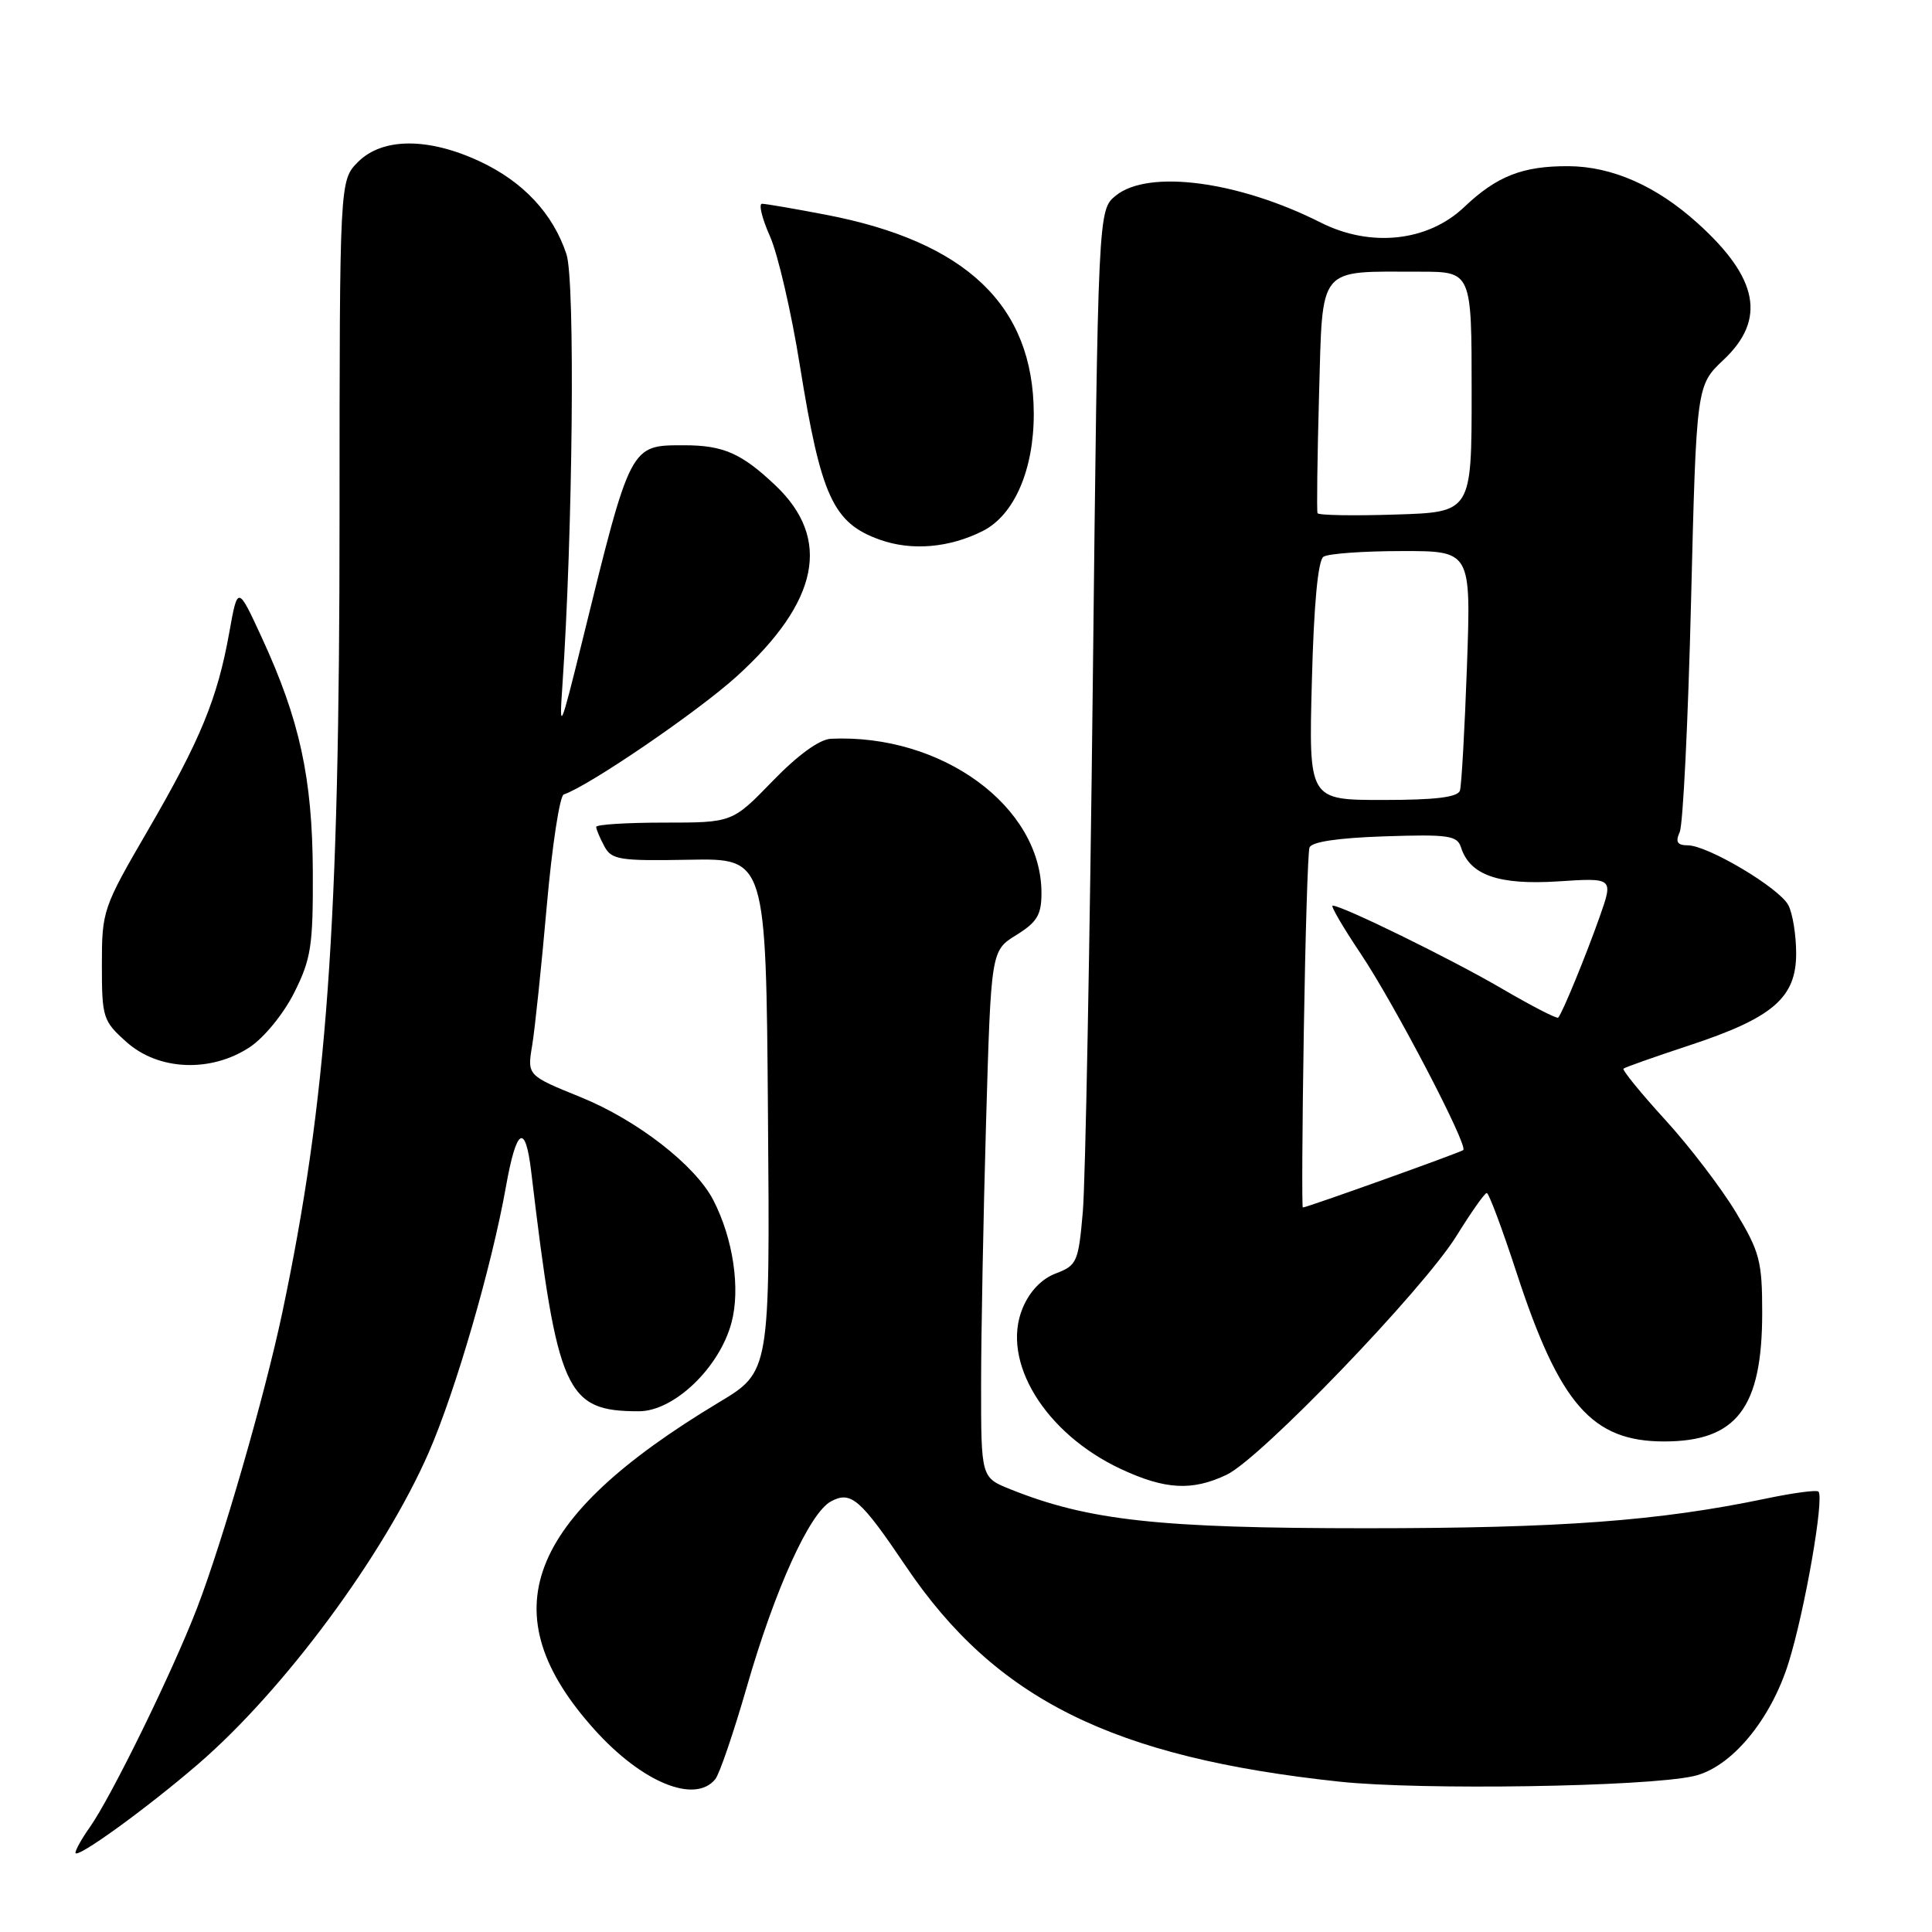 <?xml version="1.0" encoding="UTF-8" standalone="no"?>
<!DOCTYPE svg PUBLIC "-//W3C//DTD SVG 1.1//EN" "http://www.w3.org/Graphics/SVG/1.1/DTD/svg11.dtd" >
<svg xmlns="http://www.w3.org/2000/svg" xmlns:xlink="http://www.w3.org/1999/xlink" version="1.1" viewBox="0 0 256 256">
 <g >
 <path fill="currentColor"
d=" M 26.24 233.76 C 37.61 223.97 50.87 206.06 56.81 192.46 C 60.35 184.37 65.16 167.79 67.03 157.29 C 68.43 149.41 69.61 148.70 70.39 155.27 C 73.87 184.56 74.96 187.00 84.66 187.00 C 89.30 187.00 95.32 181.25 96.92 175.28 C 98.14 170.78 97.15 164.12 94.51 159.01 C 92.12 154.39 84.40 148.40 76.92 145.37 C 69.85 142.50 69.85 142.50 70.52 138.50 C 70.88 136.30 71.75 128.00 72.45 120.05 C 73.15 112.10 74.17 105.44 74.70 105.27 C 78.02 104.16 92.46 94.30 97.61 89.63 C 108.54 79.71 110.22 71.39 102.73 64.30 C 98.25 60.06 95.84 59.00 90.64 59.00 C 83.47 59.00 83.59 58.77 77.14 85.00 C 74.26 96.67 74.09 97.07 74.51 91.00 C 75.90 70.71 76.23 37.22 75.06 33.69 C 73.28 28.30 69.32 24.06 63.54 21.37 C 56.73 18.20 50.68 18.23 47.45 21.45 C 45.00 23.91 45.00 23.91 44.99 68.70 C 44.99 122.92 43.33 145.84 37.39 174.00 C 35.07 184.95 29.47 204.36 26.09 213.13 C 22.80 221.65 14.75 238.09 11.88 242.15 C 10.84 243.61 10.00 245.12 10.00 245.50 C 10.00 246.45 19.32 239.72 26.24 233.76 Z  M 94.78 235.75 C 95.34 235.06 97.22 229.55 98.96 223.51 C 102.68 210.58 107.28 200.46 110.11 198.94 C 112.76 197.52 113.99 198.59 120.04 207.55 C 131.93 225.17 147.43 232.87 177.50 236.08 C 188.24 237.23 218.03 236.77 224.39 235.35 C 229.34 234.26 234.62 227.95 237.00 220.31 C 239.16 213.38 241.76 198.41 240.95 197.64 C 240.70 197.40 237.57 197.82 234.00 198.57 C 219.78 201.54 206.88 202.50 181.00 202.50 C 153.57 202.50 144.23 201.48 133.89 197.34 C 130.00 195.78 130.00 195.78 130.00 183.55 C 130.00 176.83 130.30 161.12 130.66 148.64 C 131.32 125.97 131.32 125.97 134.66 123.90 C 137.42 122.19 138.00 121.23 138.00 118.32 C 138.00 106.88 124.80 97.21 110.10 97.89 C 108.59 97.96 105.72 100.04 102.37 103.50 C 97.04 109.00 97.04 109.00 88.02 109.00 C 83.06 109.00 79.00 109.25 79.00 109.57 C 79.00 109.88 79.48 111.03 80.07 112.12 C 81.03 113.93 82.06 114.09 91.32 113.92 C 101.50 113.73 101.50 113.73 101.76 147.74 C 102.03 181.76 102.03 181.76 95.26 185.82 C 69.58 201.26 64.85 213.73 78.79 229.20 C 85.09 236.20 92.08 239.06 94.78 235.75 Z  M 162.54 195.41 C 167.02 193.29 188.61 170.85 193.00 163.75 C 194.93 160.64 196.72 158.09 197.00 158.08 C 197.28 158.07 199.06 162.84 200.97 168.69 C 206.66 186.08 210.96 191.00 220.50 191.00 C 230.11 191.00 233.50 186.56 233.50 173.96 C 233.50 167.12 233.18 165.88 230.00 160.61 C 228.07 157.41 223.86 151.89 220.62 148.35 C 217.39 144.81 214.92 141.77 215.12 141.60 C 215.33 141.42 219.23 140.04 223.78 138.54 C 234.90 134.88 238.00 132.22 238.00 126.35 C 238.00 123.88 237.53 121.00 236.96 119.93 C 235.74 117.64 226.30 112.02 223.64 112.01 C 222.24 112.00 221.98 111.57 222.57 110.25 C 223.01 109.29 223.68 95.58 224.07 79.79 C 224.78 51.07 224.78 51.07 228.39 47.67 C 234.05 42.33 233.01 36.85 224.95 29.58 C 219.49 24.64 213.61 22.05 207.82 22.02 C 201.75 21.99 198.32 23.34 194.00 27.45 C 189.20 32.01 181.61 32.83 175.00 29.49 C 164.10 23.99 152.18 22.42 147.86 25.91 C 145.50 27.82 145.50 27.82 144.80 90.66 C 144.41 125.22 143.82 156.68 143.48 160.56 C 142.90 167.22 142.70 167.67 139.92 168.73 C 138.03 169.44 136.44 171.09 135.51 173.32 C 132.58 180.33 138.44 189.93 148.50 194.64 C 154.38 197.39 157.96 197.59 162.54 195.41 Z  M 33.10 138.75 C 35.01 137.48 37.60 134.31 39.00 131.50 C 41.23 127.05 41.49 125.29 41.45 115.50 C 41.39 103.09 39.72 95.40 34.71 84.53 C 31.50 77.57 31.50 77.57 30.39 83.76 C 28.82 92.56 26.57 98.02 19.61 110.00 C 13.64 120.26 13.50 120.67 13.50 127.83 C 13.50 134.85 13.64 135.29 16.77 138.08 C 21.01 141.87 27.96 142.15 33.10 138.75 Z  M 130.24 70.35 C 134.40 68.24 137.00 62.23 136.98 54.79 C 136.93 40.50 128.05 32.02 109.41 28.45 C 105.24 27.65 101.44 27.00 100.97 27.00 C 100.50 27.00 100.97 28.95 102.03 31.32 C 103.08 33.70 104.86 41.38 105.98 48.39 C 108.78 65.80 110.38 69.31 116.60 71.52 C 120.81 73.02 125.81 72.59 130.24 70.35 Z  M 172.76 136.75 C 172.96 123.96 173.30 112.97 173.51 112.32 C 173.75 111.55 177.23 111.03 183.46 110.82 C 191.92 110.54 193.09 110.71 193.59 112.28 C 194.75 115.95 198.56 117.29 206.42 116.79 C 213.78 116.31 213.78 116.31 211.99 121.41 C 210.12 126.70 207.02 134.25 206.47 134.84 C 206.30 135.03 202.89 133.27 198.91 130.94 C 192.22 127.04 177.86 120.00 176.58 120.00 C 176.28 120.00 177.94 122.85 180.28 126.34 C 184.72 132.95 194.57 151.81 193.89 152.39 C 193.52 152.71 173.16 160.00 172.63 160.00 C 172.50 160.00 172.55 149.54 172.76 136.75 Z  M 173.83 90.25 C 174.09 80.08 174.64 74.24 175.37 73.77 C 175.99 73.36 180.64 73.02 185.71 73.02 C 194.92 73.00 194.92 73.00 194.38 88.25 C 194.08 96.64 193.66 104.06 193.45 104.75 C 193.17 105.64 190.23 106.00 183.24 106.00 C 173.41 106.00 173.41 106.00 173.83 90.25 Z  M 174.58 68.00 C 174.46 67.72 174.55 60.68 174.78 52.35 C 175.28 35.00 174.46 36.00 188.12 36.00 C 195.00 36.00 195.00 36.00 195.00 51.93 C 195.00 67.87 195.00 67.87 184.90 68.18 C 179.35 68.36 174.70 68.28 174.58 68.00 Z "/>
</g>
</svg>